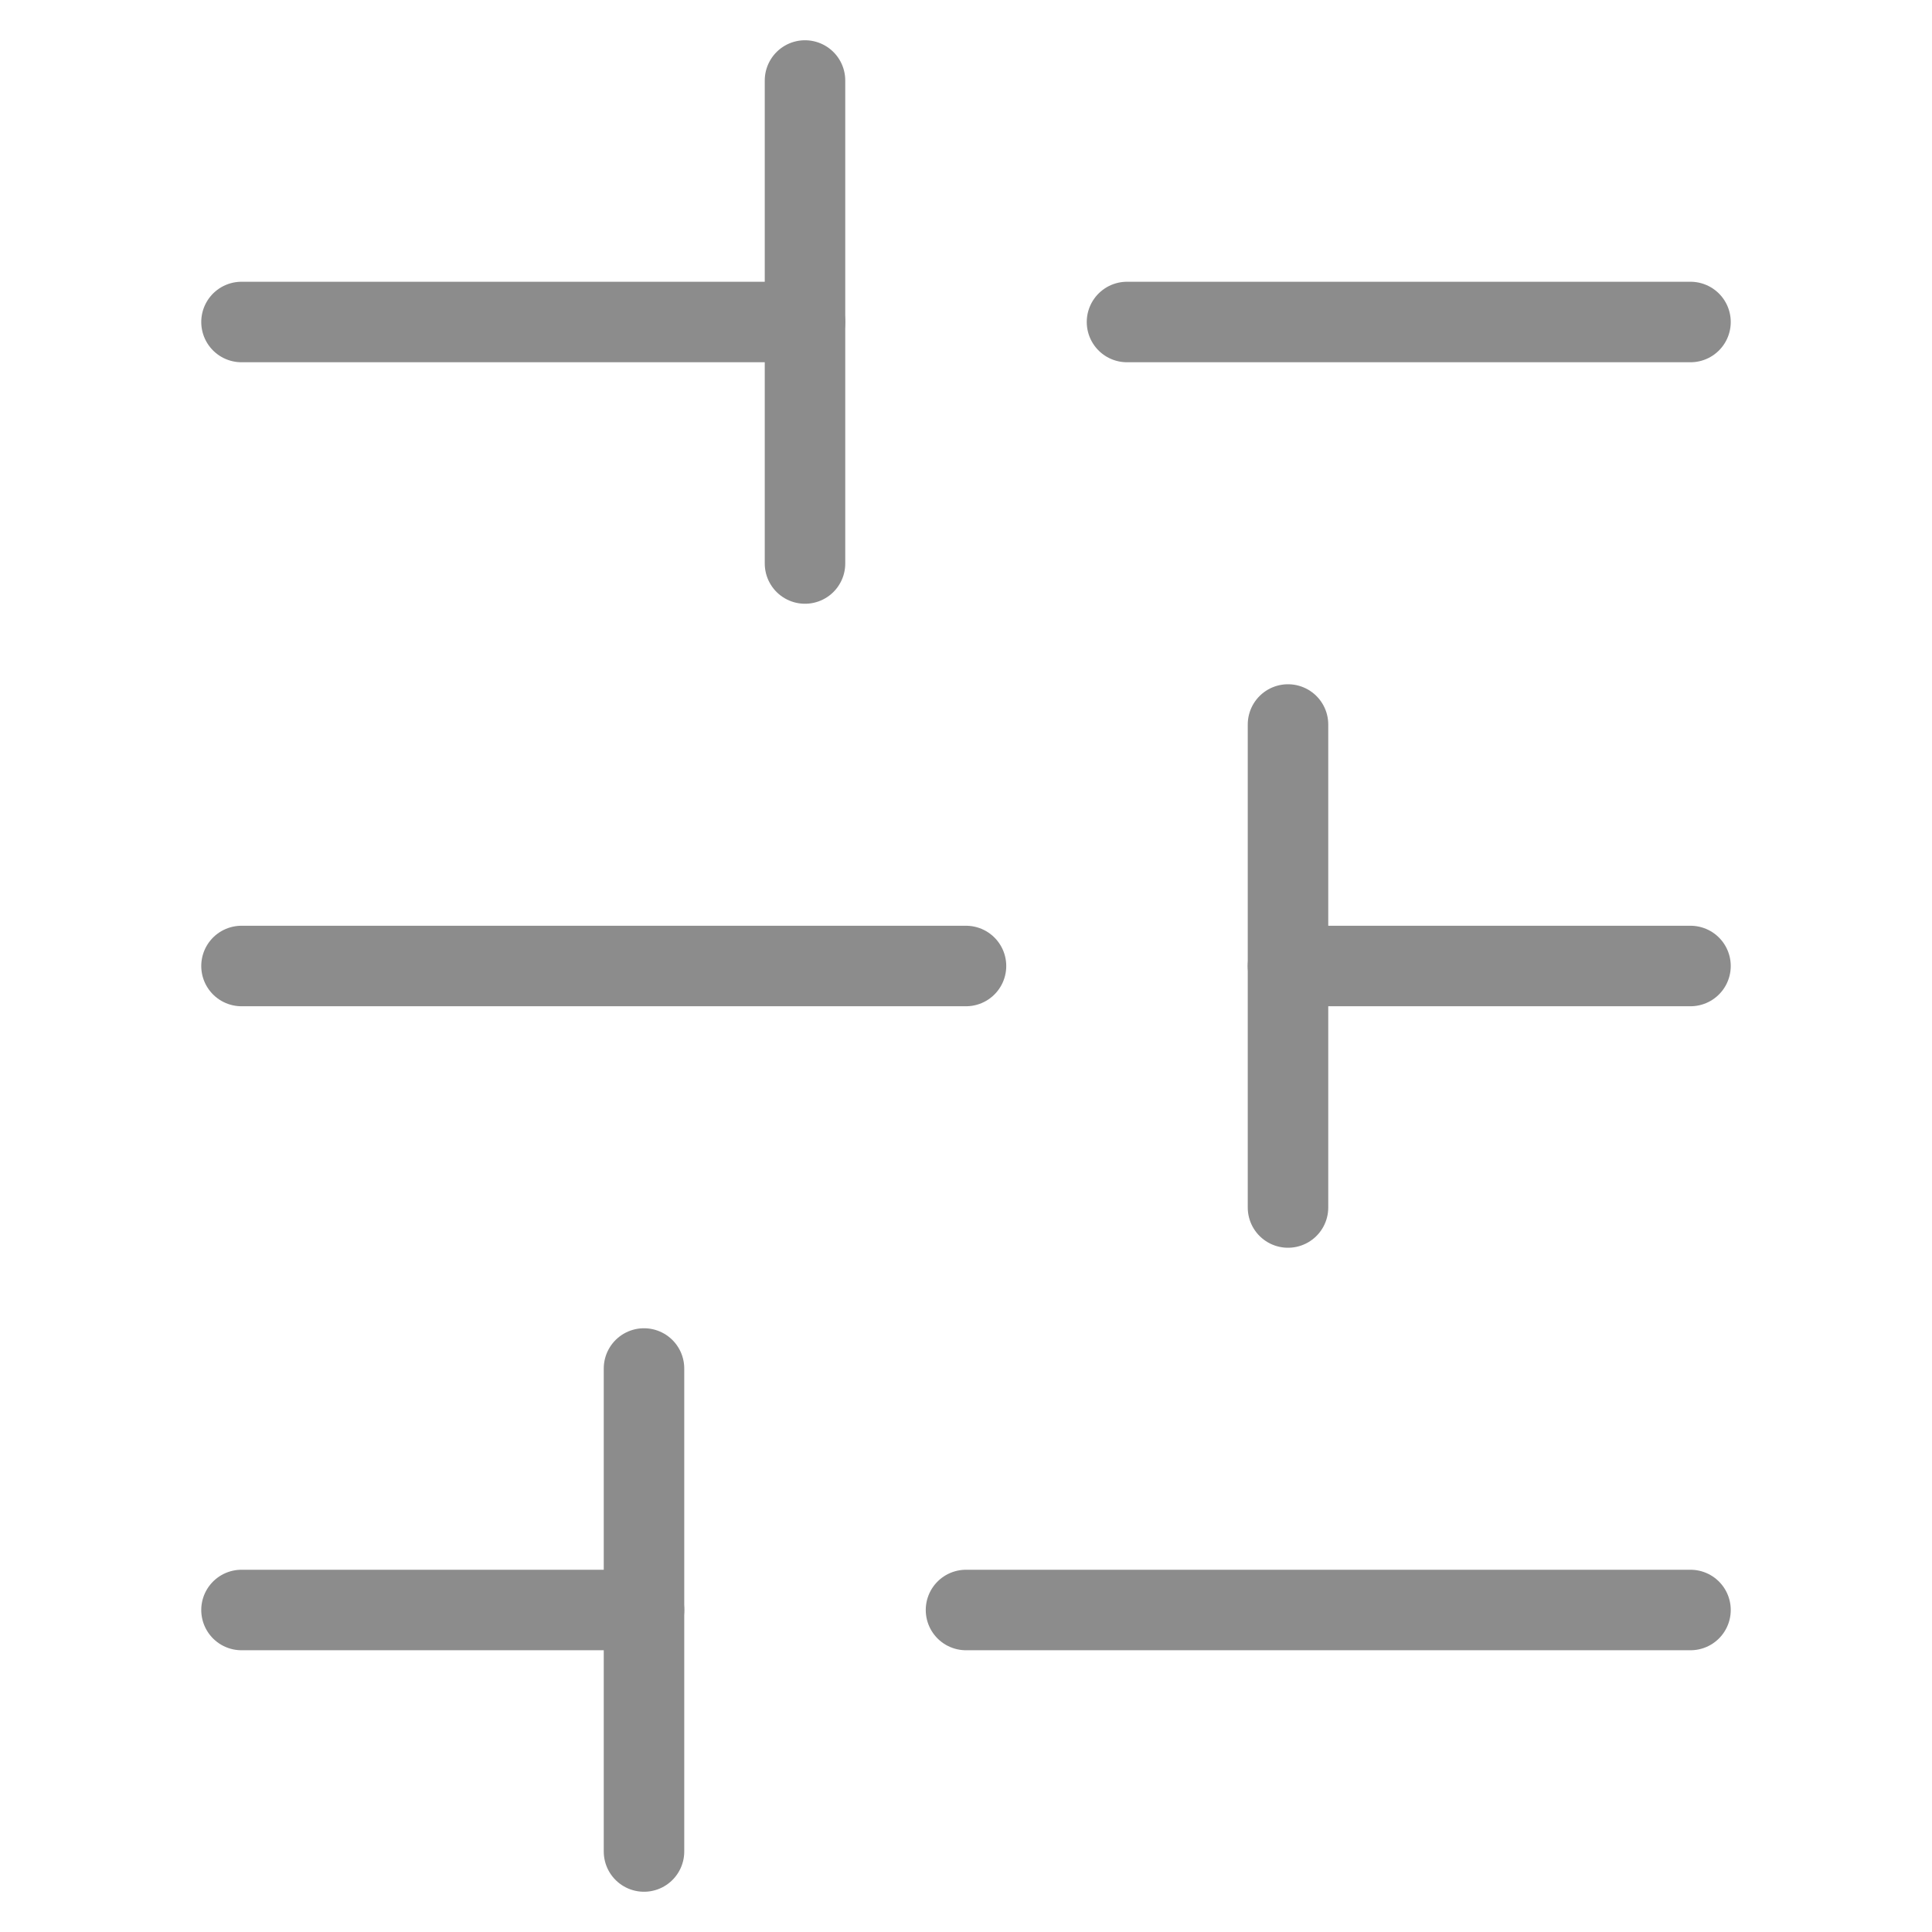 <svg width="24" height="24" viewBox="0 0 24 24" fill="none" xmlns="http://www.w3.org/2000/svg">
<path d="M3 4L10 4" stroke="#8C8C8C" stroke-linecap="round" stroke-linejoin="round"/>
<path d="M14 4L21 4" stroke="#8C8C8C" stroke-linecap="round" stroke-linejoin="round"/>
<path d="M3 12L12 12" stroke="#8C8C8C" stroke-linecap="round" stroke-linejoin="round"/>
<path d="M16 12L21 12" stroke="#8C8C8C" stroke-linecap="round" stroke-linejoin="round"/>
<path d="M3 20L8 20" stroke="#8C8C8C" stroke-linecap="round" stroke-linejoin="round"/>
<path d="M12 20L21 20" stroke="#8C8C8C" stroke-linecap="round" stroke-linejoin="round"/>
<path d="M10 1L10 7" stroke="#8C8C8C" stroke-linecap="round" stroke-linejoin="round"/>
<path d="M16 9L16 15" stroke="#8C8C8C" stroke-linecap="round" stroke-linejoin="round"/>
<path d="M8 17L8 23" stroke="#8C8C8C" stroke-linecap="round" stroke-linejoin="round"/>
</svg>
